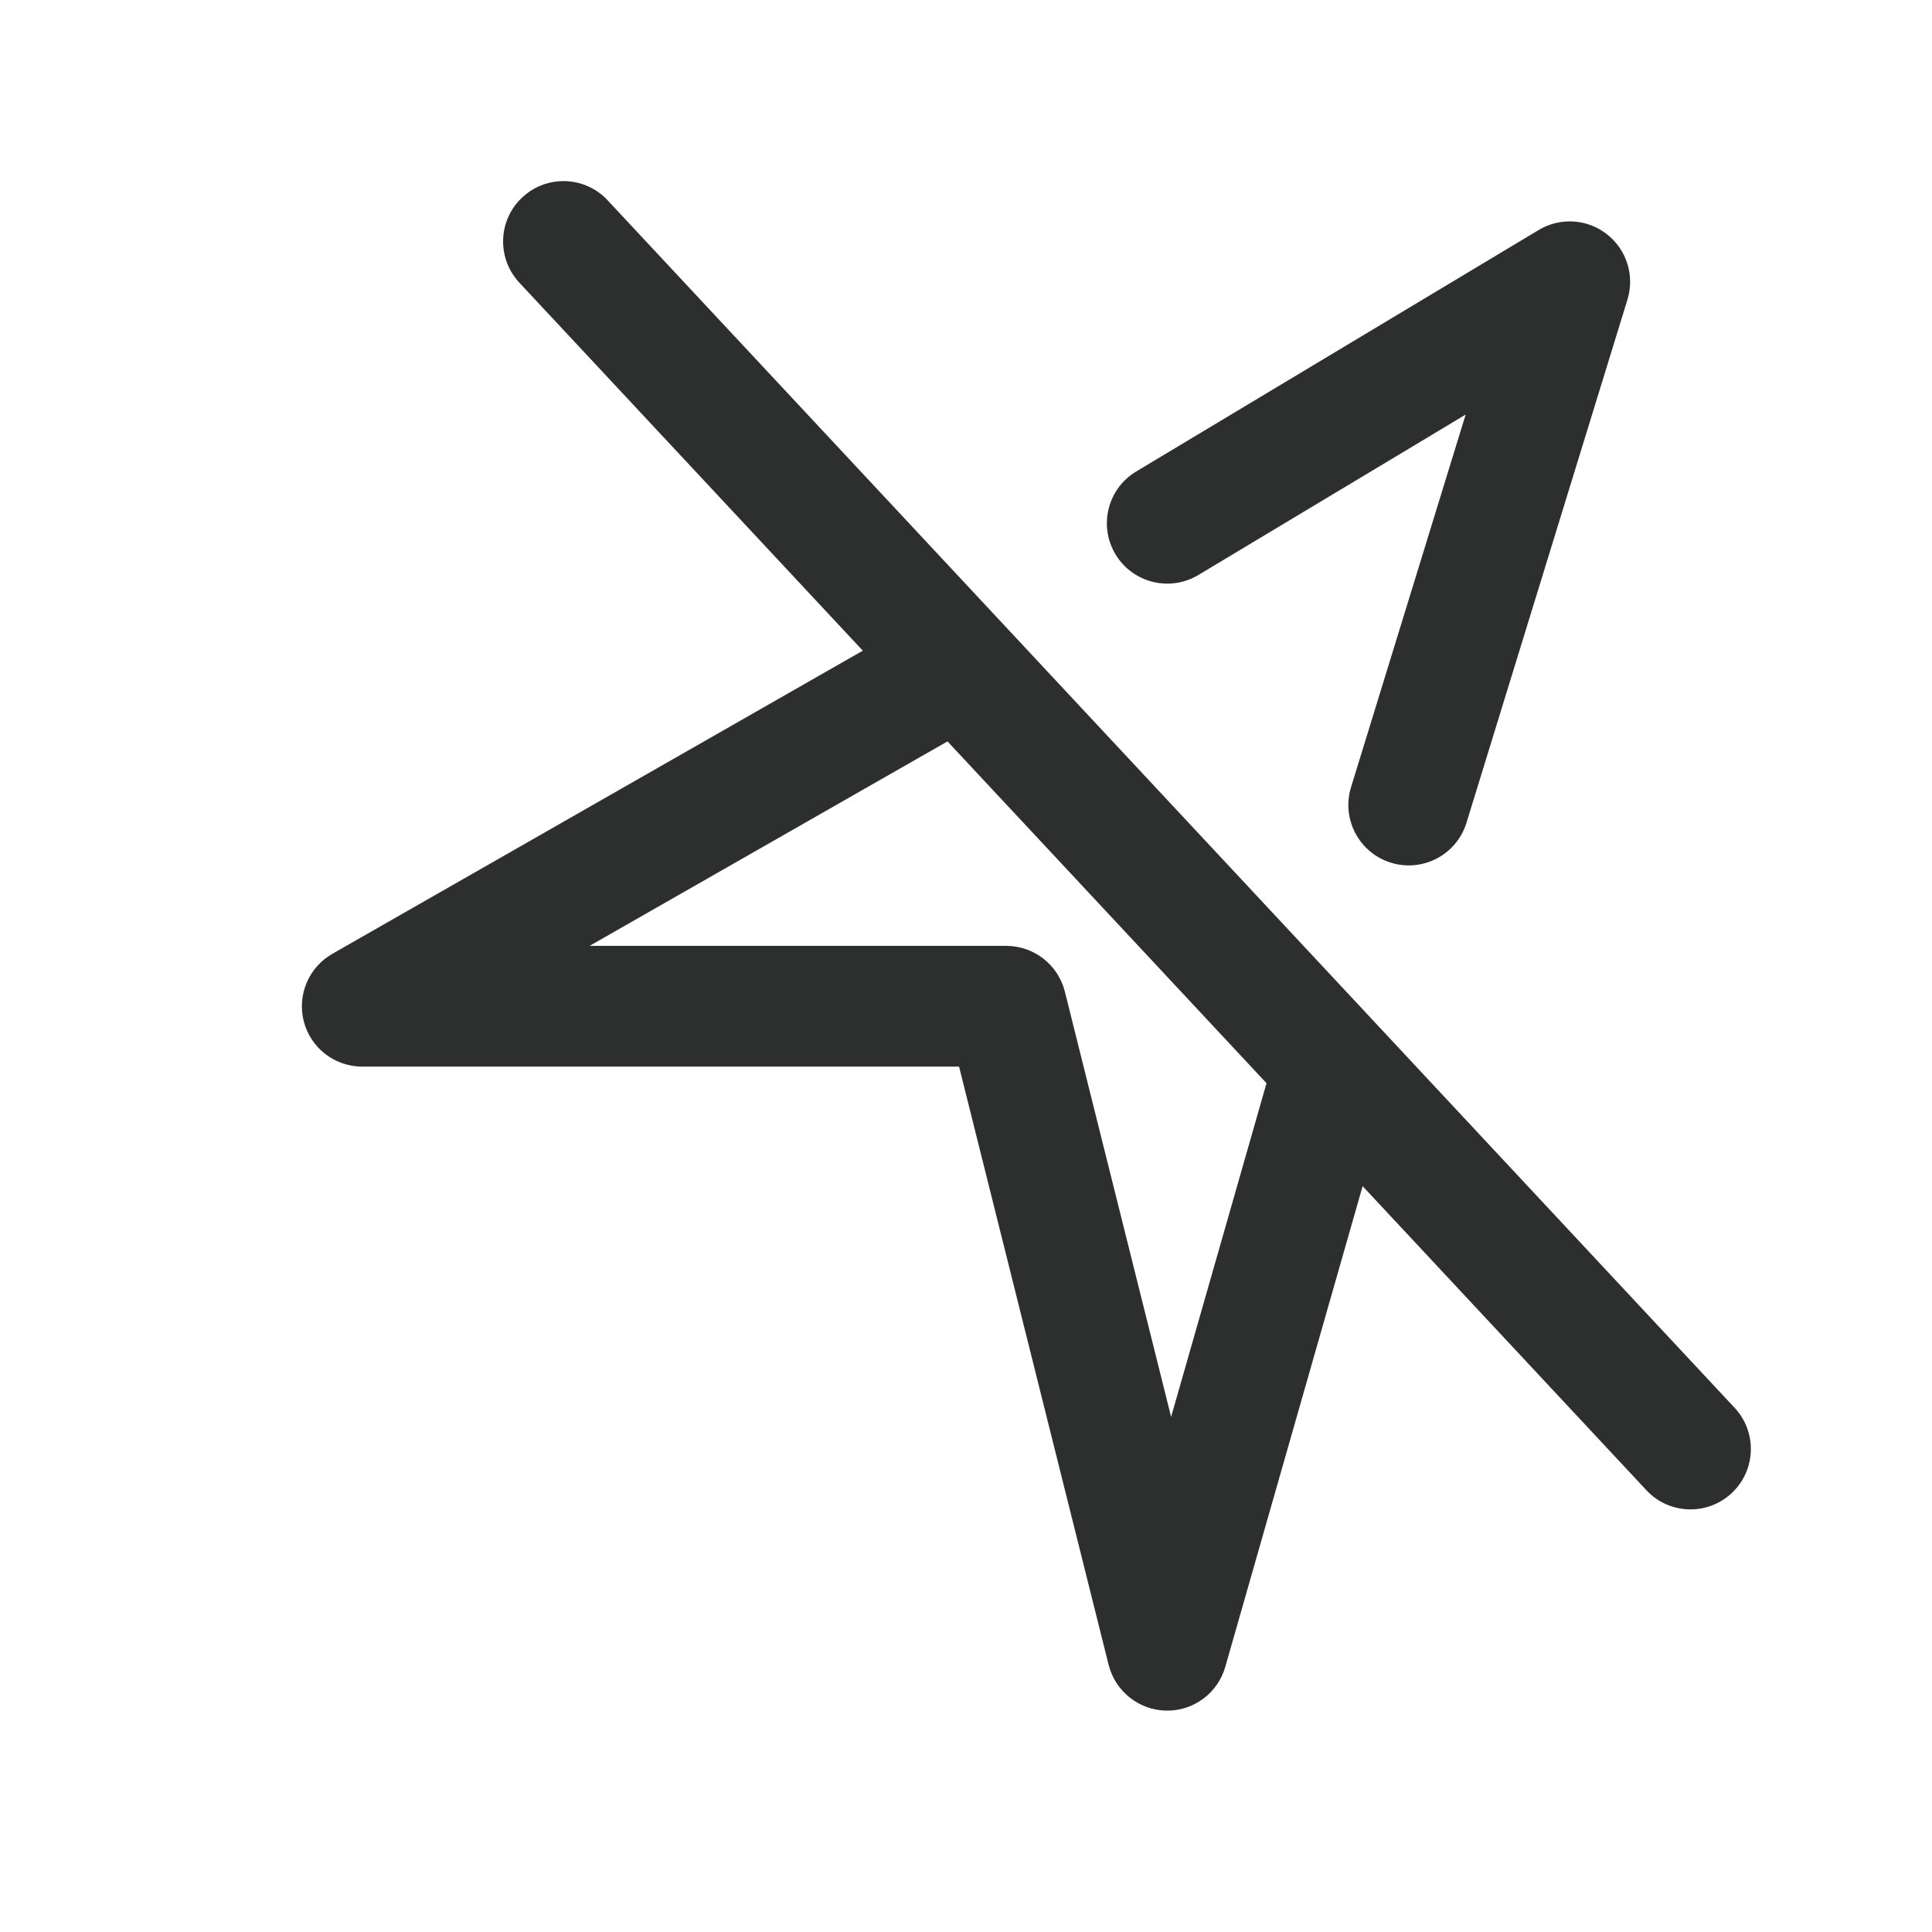 <svg width="24" height="24" viewBox="0 0 24 24" fill="none" xmlns="http://www.w3.org/2000/svg">
<path fill-rule="evenodd" clip-rule="evenodd" d="M7.548 2.488C7.266 2.185 6.791 2.169 6.488 2.452C6.185 2.734 6.169 3.209 6.452 3.512L10.718 8.083L4.128 11.849C3.833 12.018 3.688 12.364 3.775 12.693C3.862 13.021 4.16 13.25 4.5 13.25H11.914L13.772 20.682C13.855 21.011 14.148 21.244 14.488 21.25C14.827 21.256 15.128 21.032 15.221 20.706L16.927 14.735L20.452 18.512C20.734 18.815 21.209 18.831 21.512 18.548C21.814 18.266 21.831 17.791 21.548 17.488L7.548 2.488ZM15.733 13.456L11.77 9.21L7.324 11.75H12.5C12.844 11.75 13.144 11.984 13.228 12.318L14.548 17.601L15.733 13.456Z" fill="#2D2E2E"/>
<path d="M20.217 3.721C20.308 3.424 20.207 3.101 19.962 2.91C19.718 2.718 19.381 2.697 19.114 2.857L14.114 5.857C13.759 6.07 13.644 6.531 13.857 6.886C14.07 7.241 14.531 7.356 14.886 7.143L18.207 5.15L16.783 9.779C16.661 10.175 16.884 10.595 17.279 10.717C17.675 10.839 18.095 10.617 18.217 10.221L20.217 3.721Z" fill="#2D2E2E"/>
</svg>
